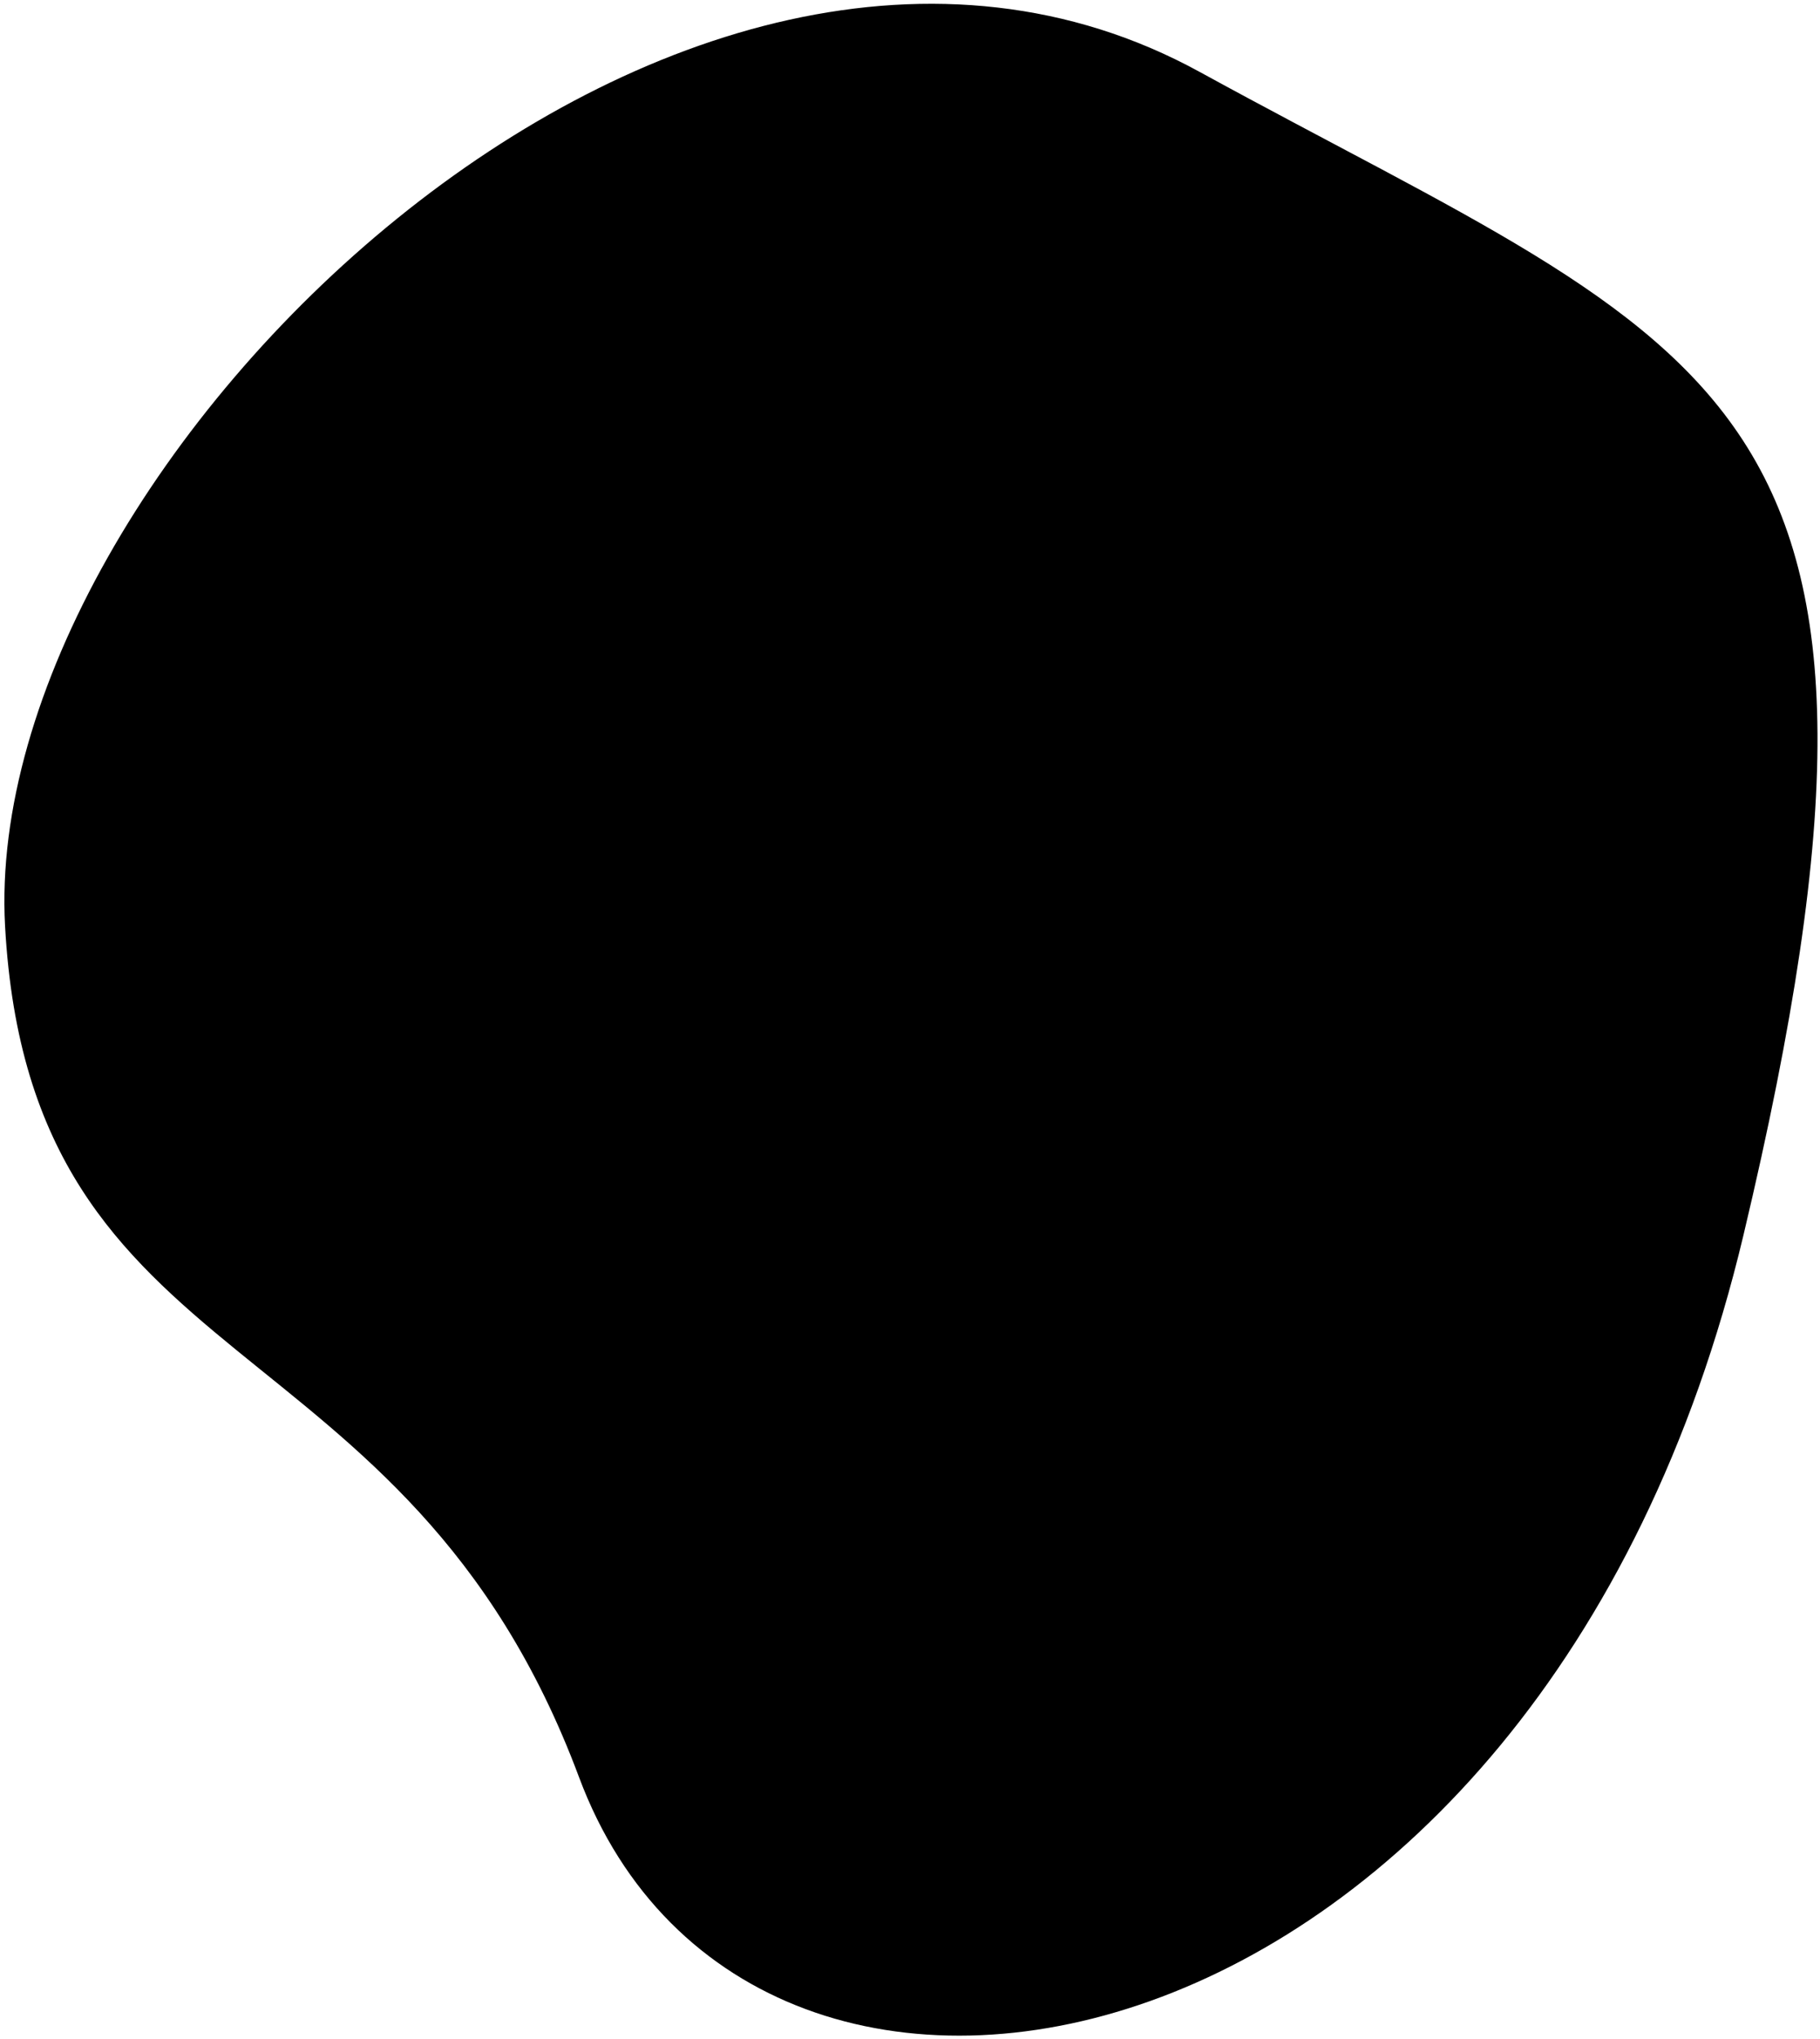 <?xml version="1.0" encoding="UTF-8"?>
<svg  viewBox="0 0 258 289" version="1.1" xmlns="http://www.w3.org/2000/svg" xmlns:xlink="http://www.w3.org/1999/xlink">
    <path d="M135.371,266.638 C258.824,252.357 251.188,221.148 263.966,137.797 C276.744,54.445 152.577,-5.679 92.303,20.078 C32.029,45.836 60.409,92.043 6.777,137.797 C-46.855,183.55 11.919,280.919 135.371,266.638 Z" transform="translate(125.882, 141.054) rotate(-70) translate(-125.882, -141.054) "></path>
</svg>